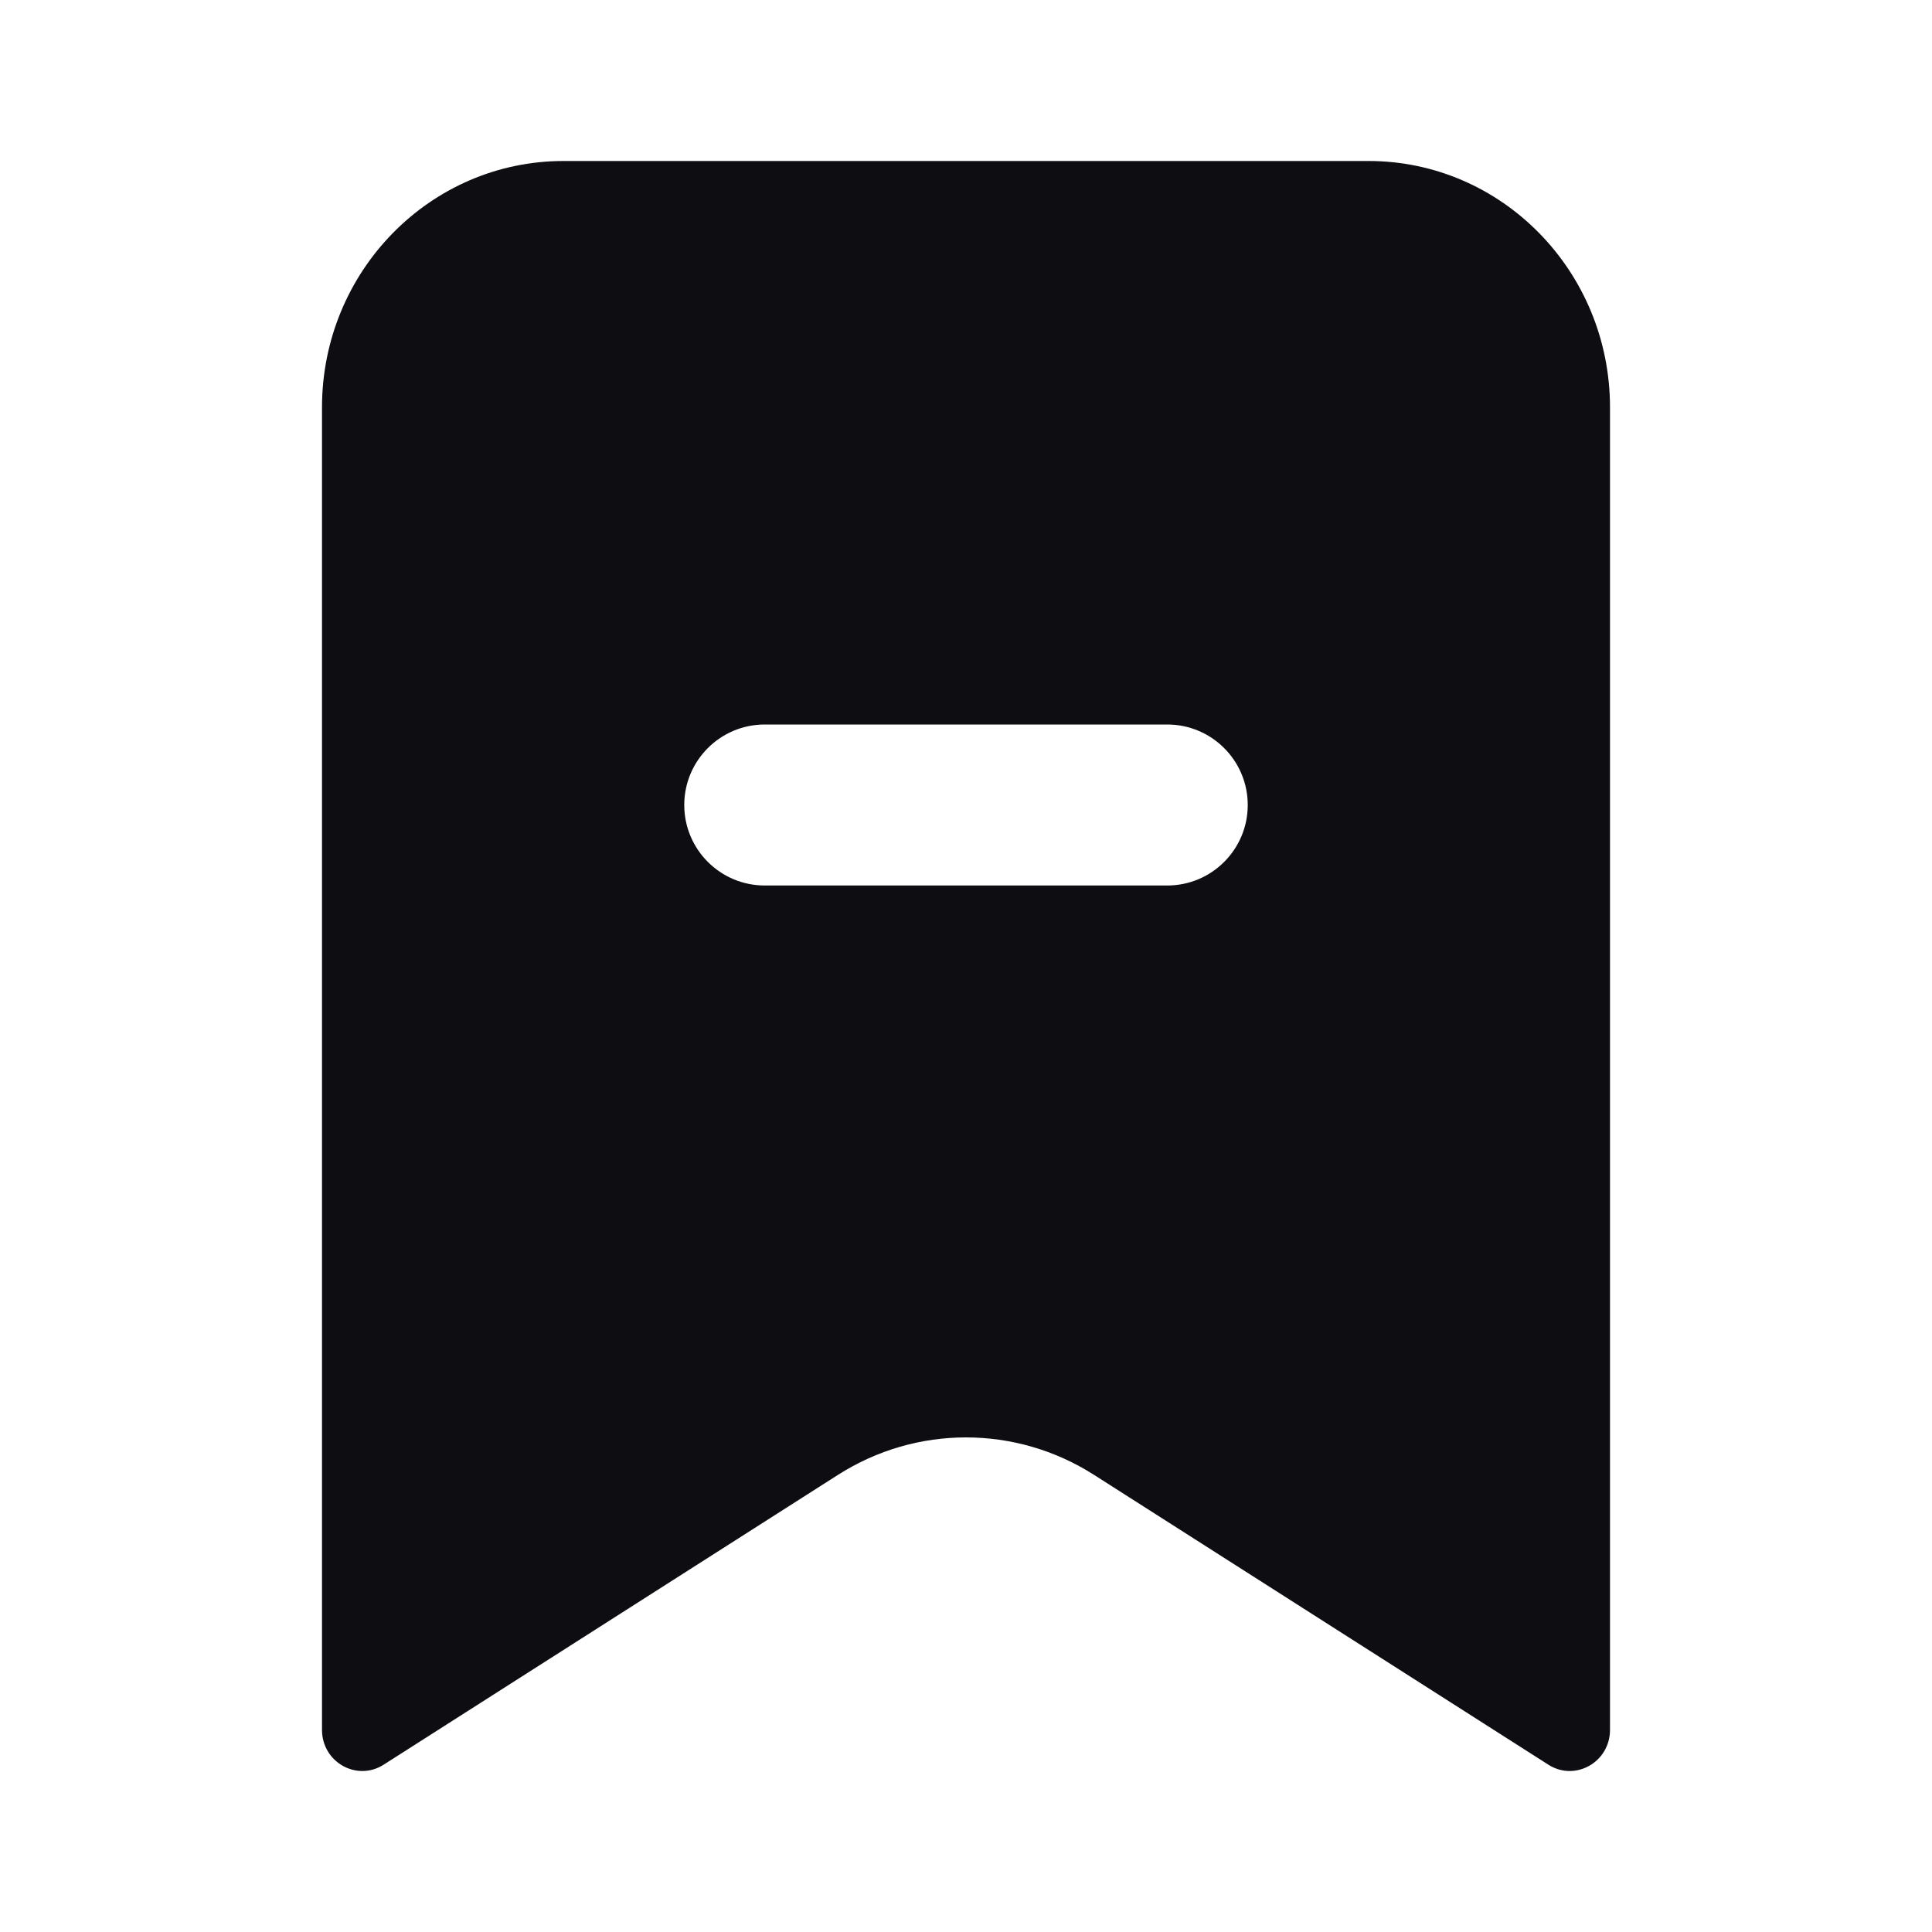 <svg width="24" height="24" viewBox="0 0 24 24" fill="none" xmlns="http://www.w3.org/2000/svg">
<path fill-rule="evenodd" clip-rule="evenodd" d="M7 2H17C18.657 2 20 3.371 20 5.061V21.489C20 21.89 19.568 22.134 19.235 21.922L13.59 18.321C12.617 17.701 11.383 17.701 10.41 18.321L4.765 21.922C4.432 22.134 4 21.89 4 21.489V5.061C4 3.371 5.343 2 7 2ZM9.5 9C8.948 9 8.5 9.448 8.5 10C8.5 10.552 8.948 11 9.5 11H14.5C15.052 11 15.5 10.552 15.5 10C15.5 9.448 15.052 9 14.5 9H9.5Z" fill="#0D0D12"/>
</svg>
